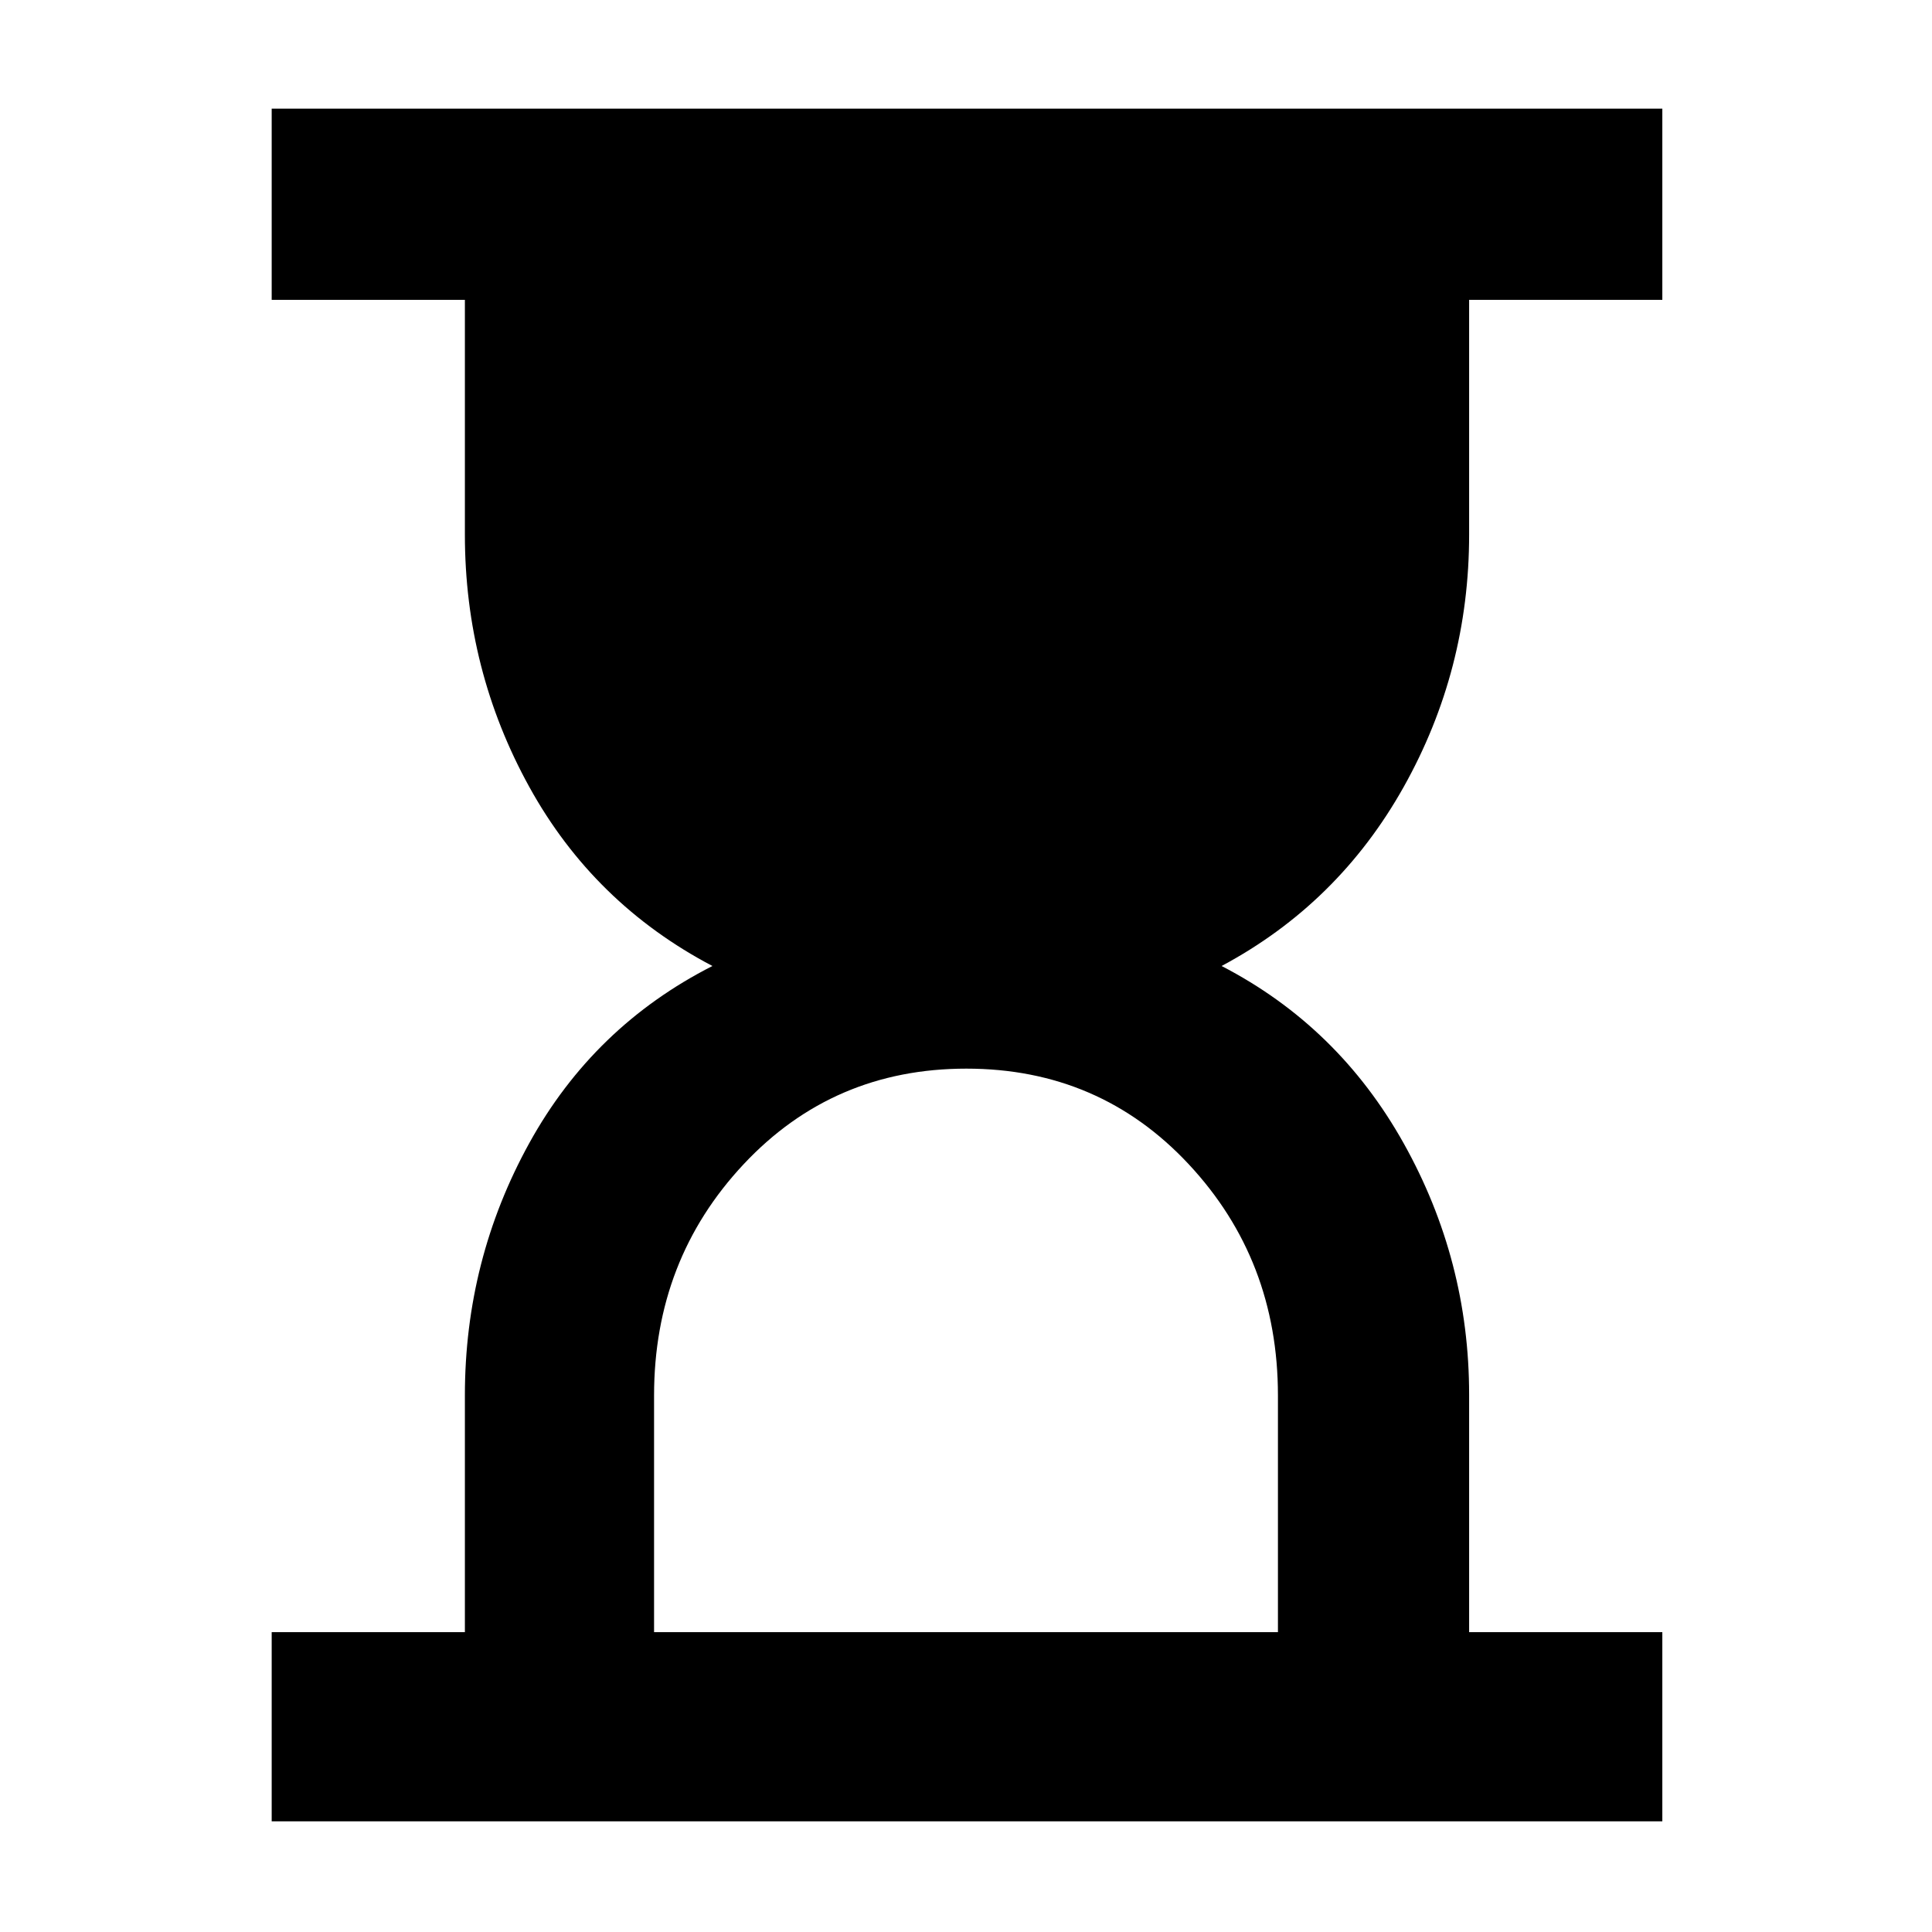 <svg xmlns="http://www.w3.org/2000/svg" width="48" height="48" viewBox="0 -960 960 960"><path d="M325-149h310v-117.581Q635-334 590.668-381.5t-110.5-47.5Q414-429 369.5-381.493T325-266.571V-149ZM135-55v-94h96v-117.652Q231-334 263-392t91-88q-59-31-91-89t-32-125.348V-811h-96v-95h691v95h-96v116.652Q730-627 697.5-569T607-480q58 30 90.5 88.137T730-267v118h96v94H135Z"/></svg>